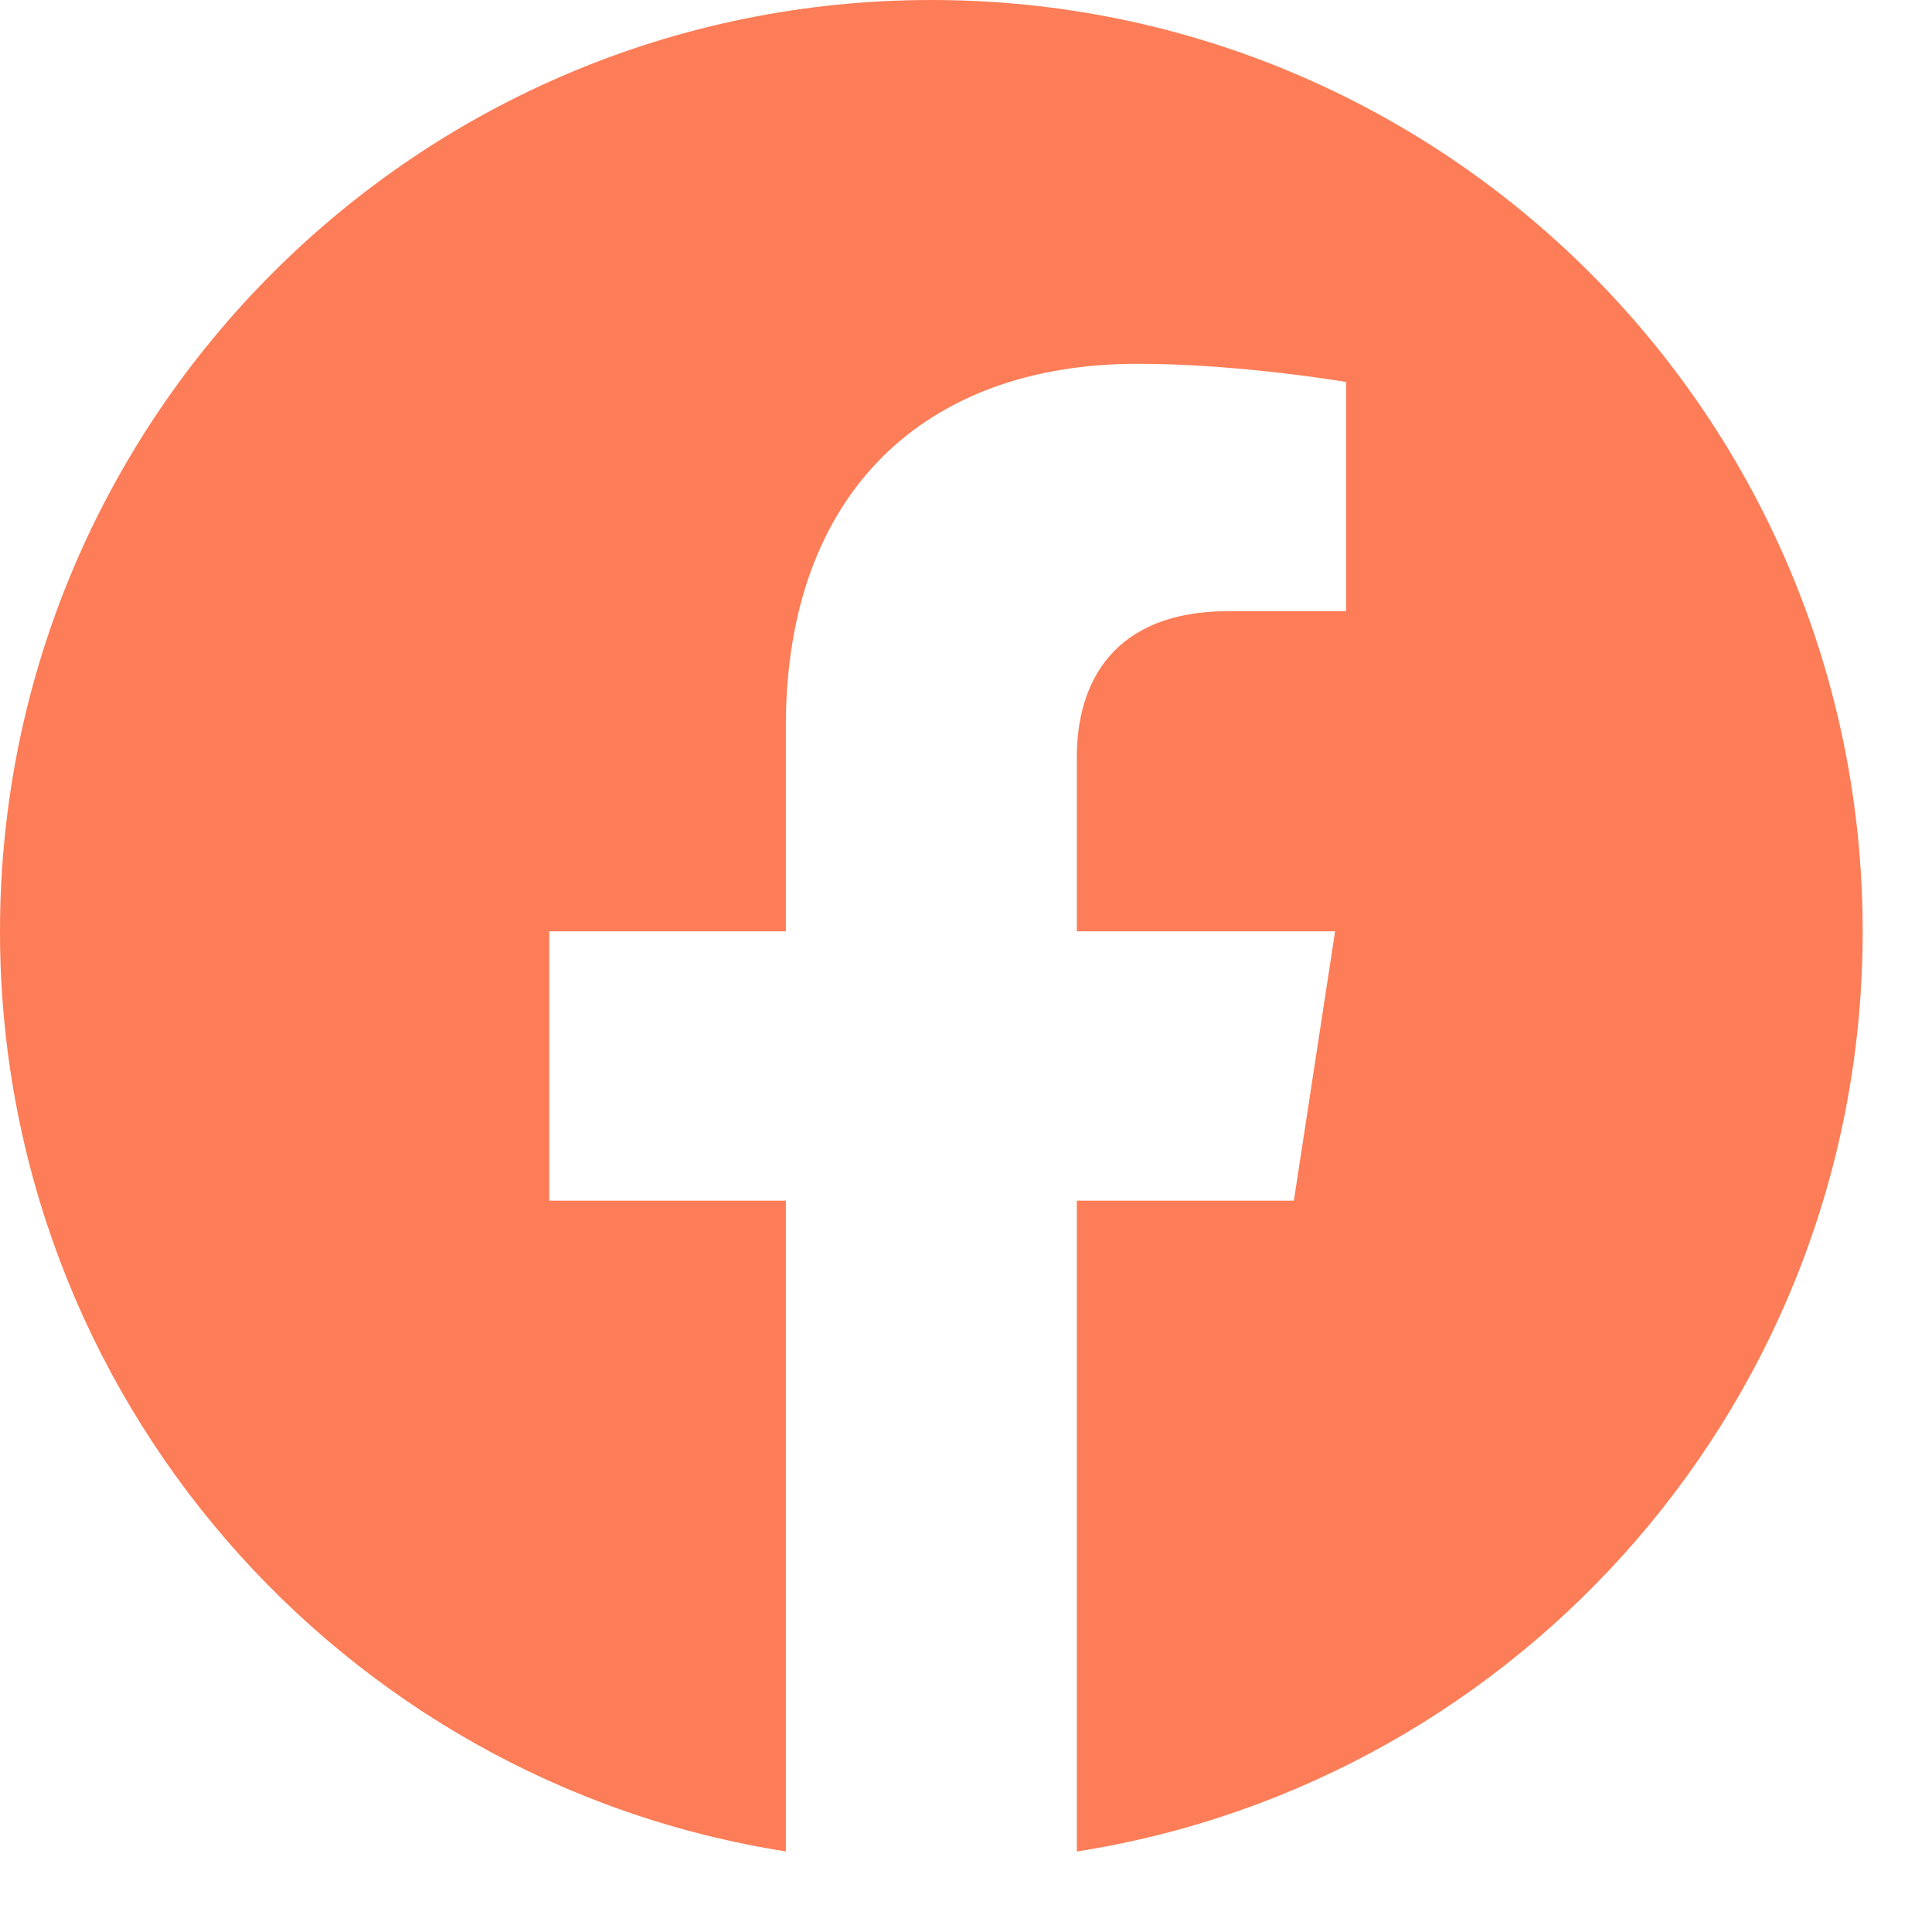 <svg width="24" height="24" viewBox="0 0 24 24" fill="none" xmlns="http://www.w3.org/2000/svg">
<g id="Platform=fb, State=hover">
<path id="Vector" fill-rule="evenodd" clip-rule="evenodd" d="M23.139 11.569C23.139 5.18 17.959 0 11.569 0C5.18 0 0 5.18 0 11.569C0 17.344 4.23 22.13 9.762 22.999V14.915H6.823V11.569H9.762V9.021C9.762 6.121 11.489 4.519 14.132 4.519C15.398 4.519 16.722 4.745 16.722 4.745V7.592H15.262C13.826 7.592 13.377 8.484 13.377 9.4V11.569H16.585L16.073 14.915H13.377V23C18.909 22.132 23.139 17.345 23.139 11.569Z" fill="#FC7D57"/>
</g>
</svg>
